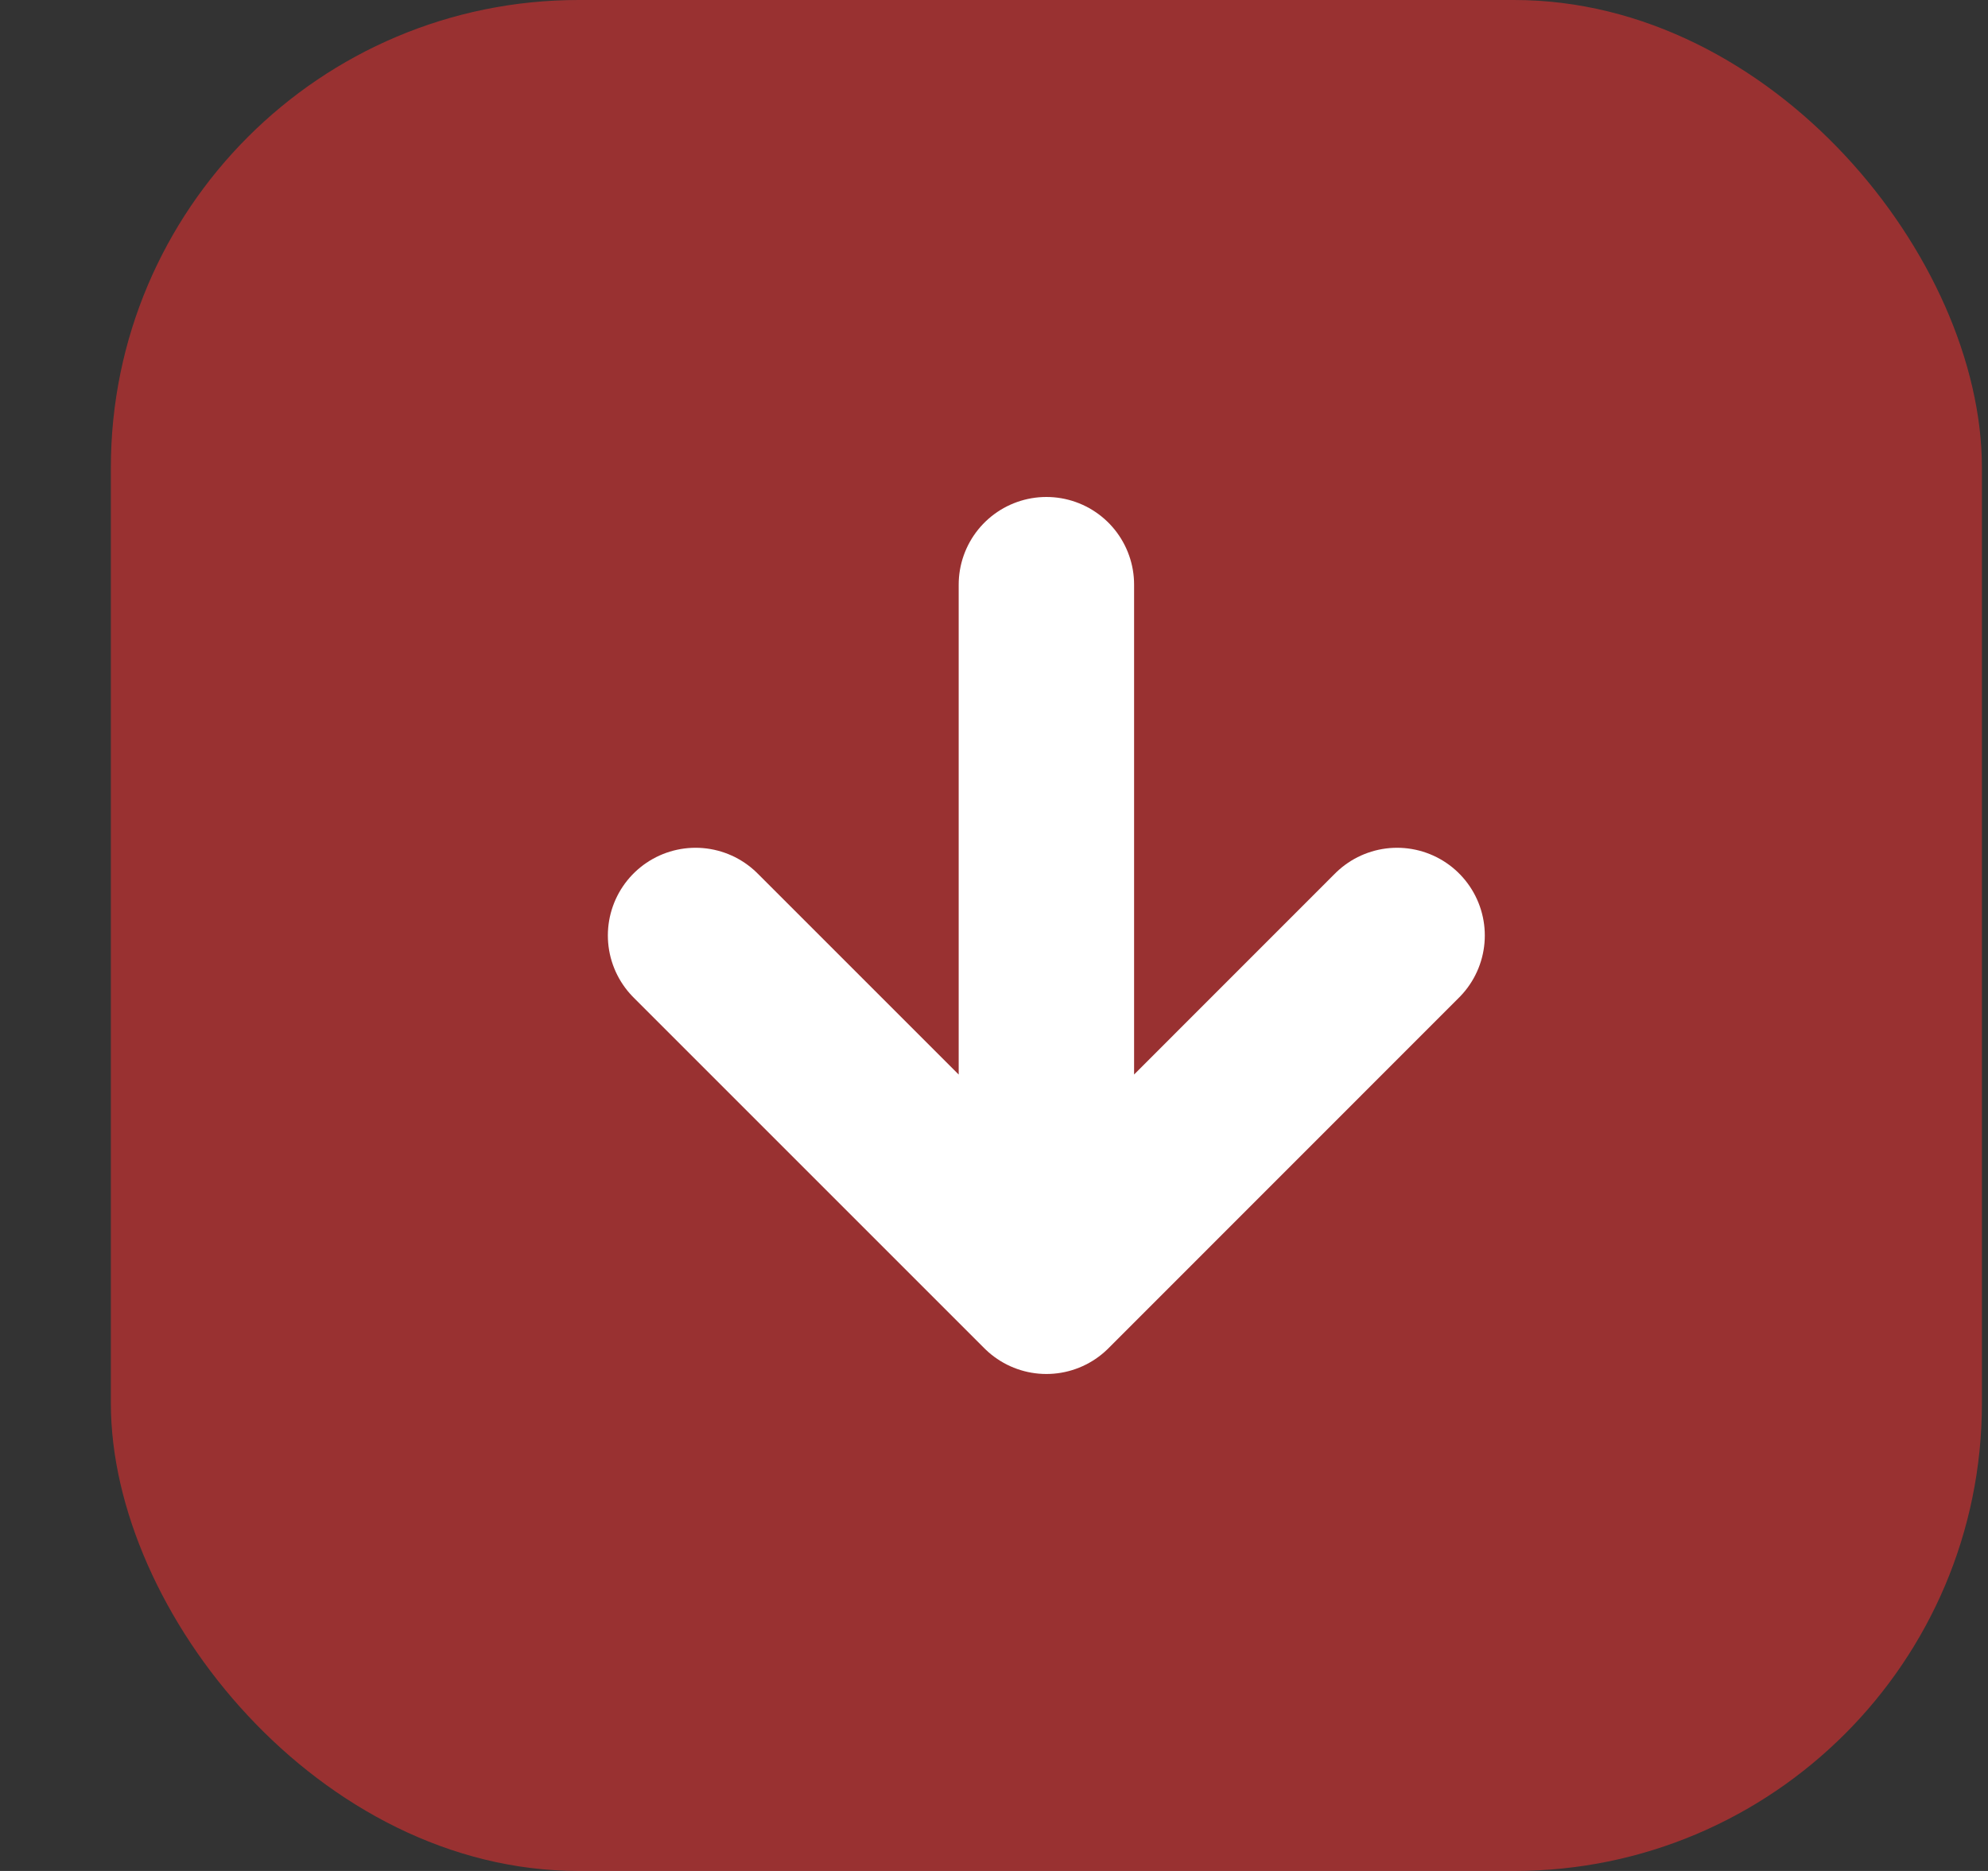 <svg width="17" height="16" viewBox="0 0 17 16" fill="none" xmlns="http://www.w3.org/2000/svg">
<rect x="0" y="0" width="17" height="16" fill="#333333" stroke="none"/>
<rect opacity="0.5" x="16.948" y="16" width="16" height="16" rx="4" transform="rotate(-180 16.948 16)" fill="#FF3030"/>
<path d="M11.947 8L8.948 11L5.948 8M8.948 5L8.948 10.571" stroke="white" stroke-width="1.5" stroke-linecap="round" stroke-linejoin="round"/>
</svg>
